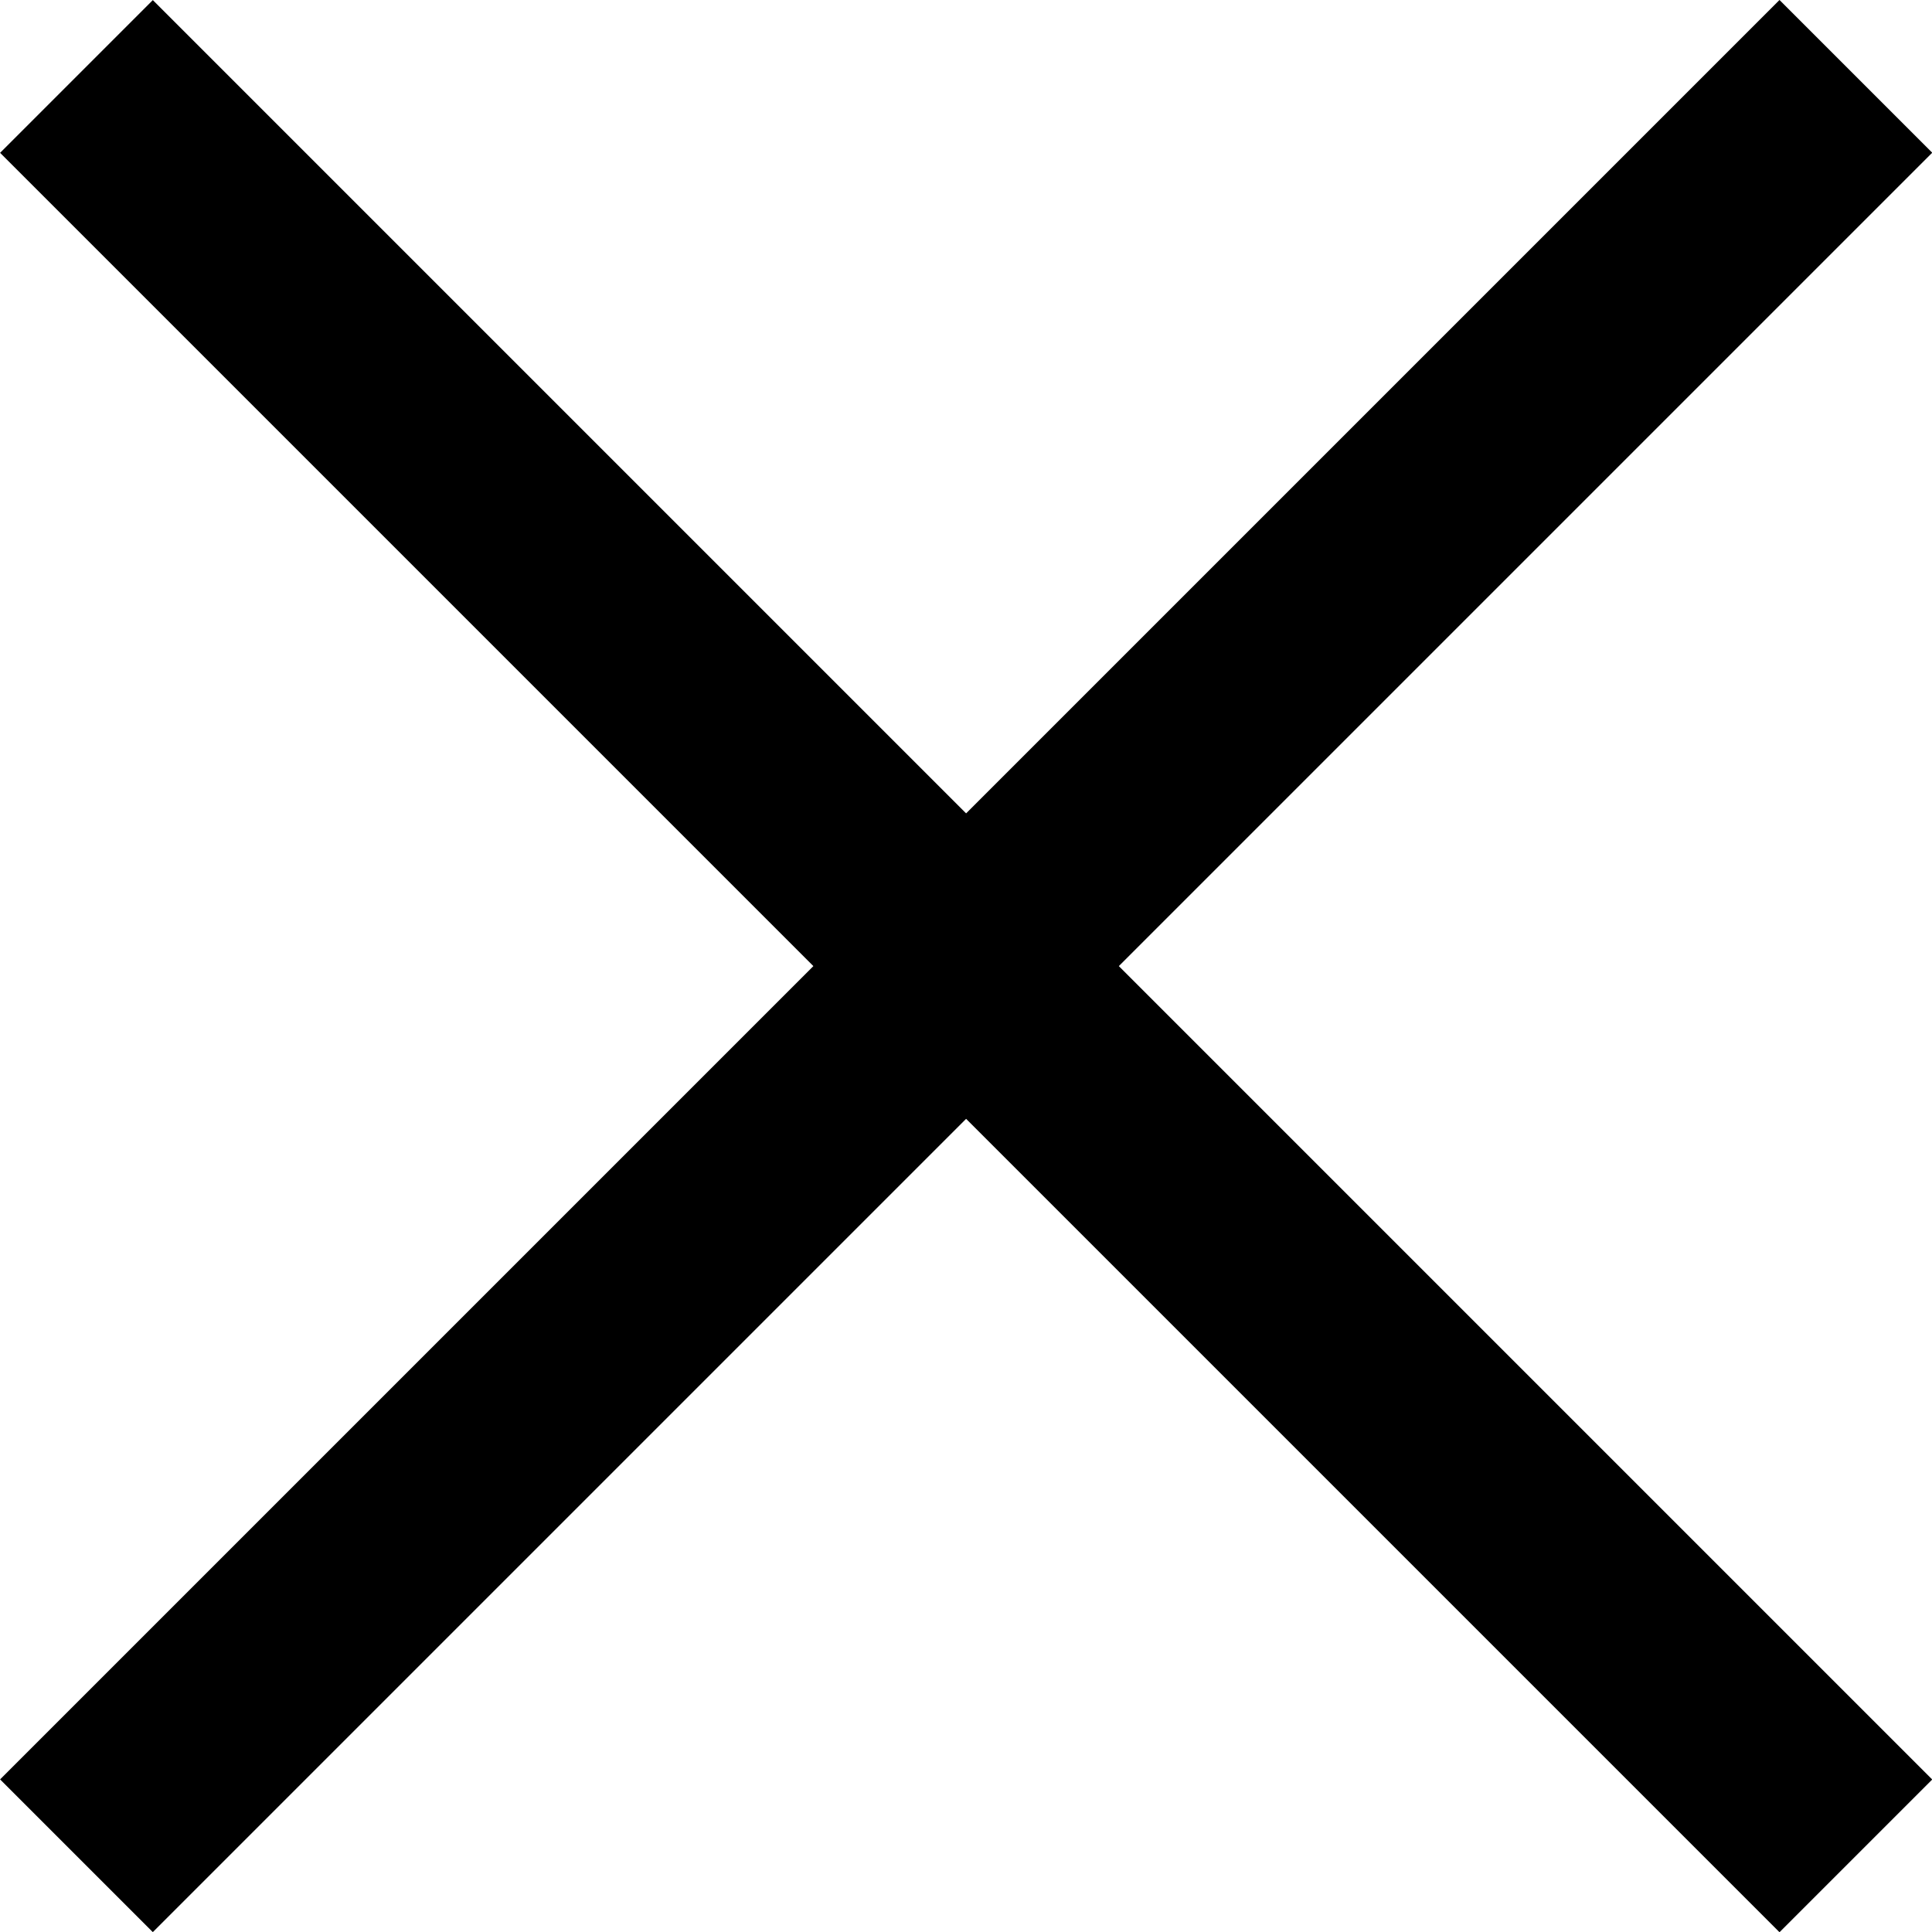 <svg xmlns="http://www.w3.org/2000/svg" width="8.945" height="8.945" viewBox="0 0 8.945 8.945">
  <g id="グループ_576" data-name="グループ 576" transform="translate(-9.522 -7.59)">
    <line id="線_13" data-name="線 13" x2="11.651" transform="translate(9.876 16.182) rotate(-45)" fill="none" stroke="#000" stroke-width="1"/>
    <line id="線_14" data-name="線 14" x2="11.651" transform="translate(9.876 7.944) rotate(45)" fill="none" stroke="#000" stroke-width="1"/>
  </g>
</svg>
